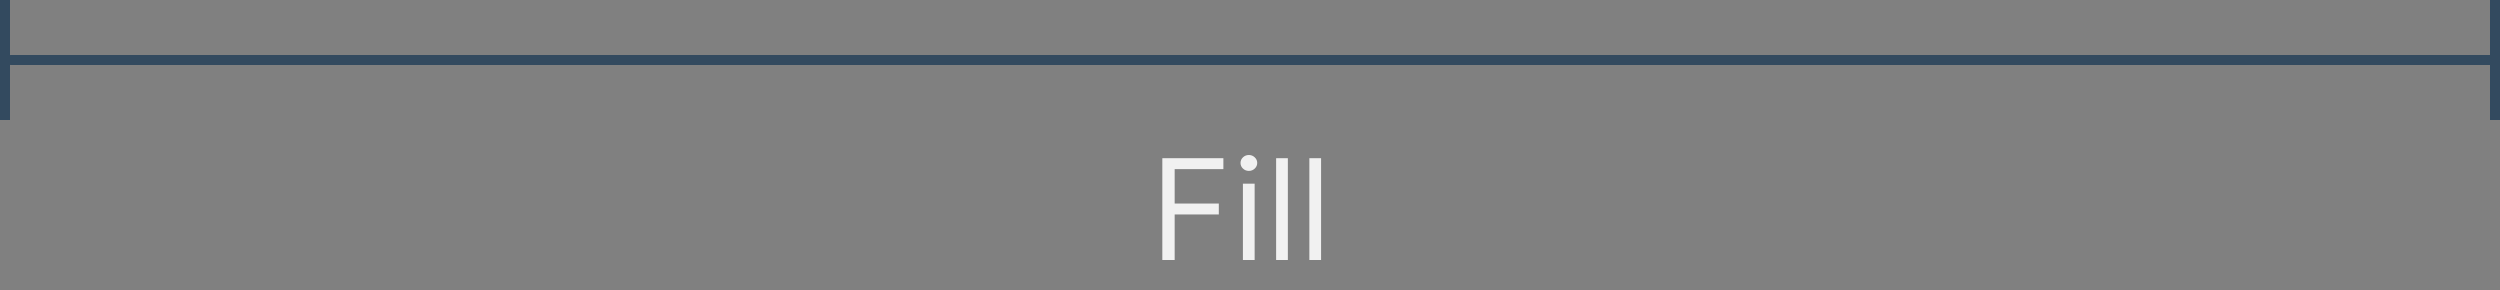 <svg width="250" height="29" viewBox="0 0 250 29" fill="none" xmlns="http://www.w3.org/2000/svg">
<rect x="0" y="0" width="250" height="29" fill="#808080" stroke="none"/>
<path d="M116.233 26V15.818H122.338V16.912H117.466V20.352H121.881V21.446H117.466V26H116.233ZM124.291 26V18.364H125.464V26H124.291ZM124.887 17.091C124.659 17.091 124.461 17.013 124.296 16.857C124.133 16.701 124.052 16.514 124.052 16.296C124.052 16.077 124.133 15.889 124.296 15.734C124.461 15.578 124.659 15.5 124.887 15.5C125.116 15.5 125.311 15.578 125.474 15.734C125.64 15.889 125.722 16.077 125.722 16.296C125.722 16.514 125.64 16.701 125.474 16.857C125.311 17.013 125.116 17.091 124.887 17.091ZM128.786 15.818V26H127.613V15.818H128.786ZM132.108 15.818V26H130.935V15.818H132.108Z" fill="#F1F1F1"/>
<line x1="0.5" y1="-2.18557e-08" x2="0.5" y2="12" stroke="#334A5F"/>
<line x1="249.5" y1="-2.03635e-08" x2="249.5" y2="12" stroke="#334A5F"/>
<path d="M1.073 5.5C0.797 5.5 0.573 5.724 0.573 6C0.573 6.276 0.797 6.5 1.073 6.5L1.073 5.5ZM1.073 6.5L249 6.5L249 5.5L1.073 5.5L1.073 6.5Z" fill="#334A5F"/>
</svg>
